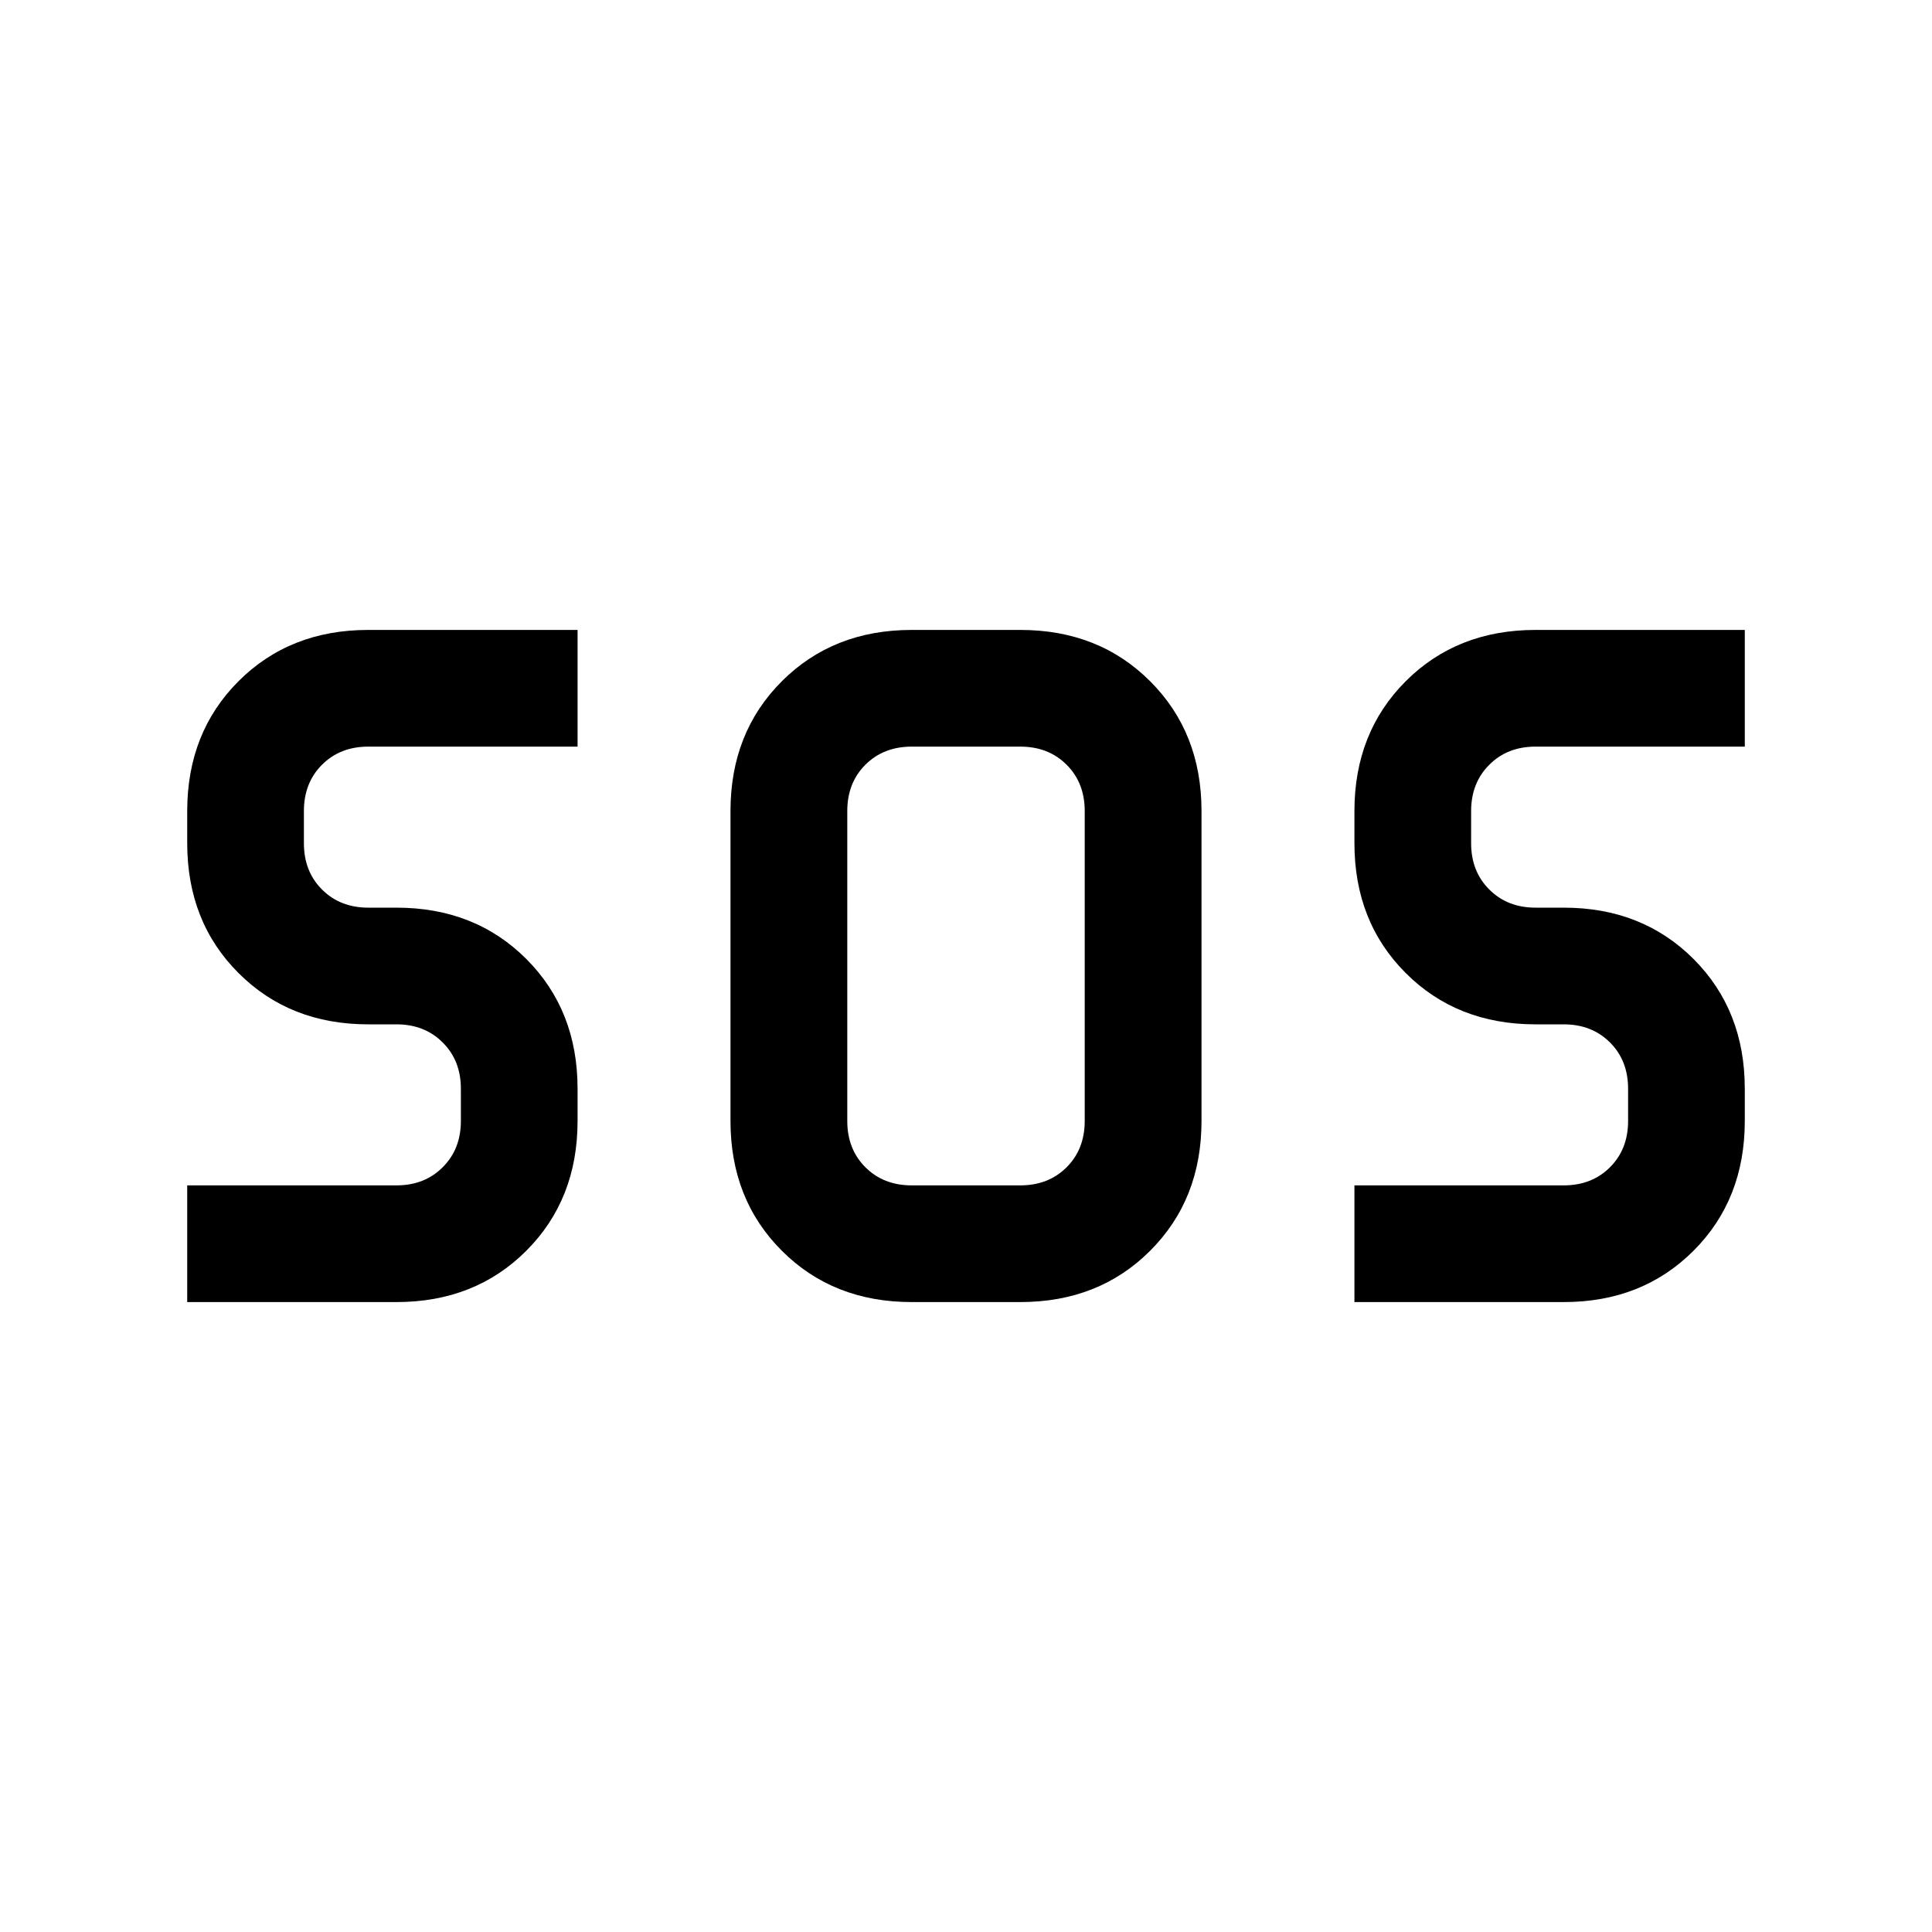 <svg xmlns="http://www.w3.org/2000/svg" height="20" width="20"><path d="M9.438 13.479Q8.625 13.479 8.094 12.948Q7.562 12.417 7.562 11.604V8.396Q7.562 7.583 8.094 7.052Q8.625 6.521 9.438 6.521H10.562Q11.375 6.521 11.906 7.052Q12.438 7.583 12.438 8.396V11.604Q12.438 12.417 11.906 12.948Q11.375 13.479 10.562 13.479ZM1.938 13.479V12.271H4.104Q4.396 12.271 4.583 12.083Q4.771 11.896 4.771 11.604V11.271Q4.771 10.979 4.583 10.792Q4.396 10.604 4.104 10.604H3.812Q3 10.604 2.469 10.073Q1.938 9.542 1.938 8.729V8.396Q1.938 7.583 2.469 7.052Q3 6.521 3.812 6.521H5.979V7.729H3.812Q3.521 7.729 3.333 7.917Q3.146 8.104 3.146 8.396V8.729Q3.146 9.021 3.333 9.208Q3.521 9.396 3.812 9.396H4.104Q4.917 9.396 5.448 9.927Q5.979 10.458 5.979 11.271V11.604Q5.979 12.417 5.448 12.948Q4.917 13.479 4.104 13.479ZM14.021 13.479V12.271H16.188Q16.479 12.271 16.667 12.083Q16.854 11.896 16.854 11.604V11.271Q16.854 10.979 16.667 10.792Q16.479 10.604 16.188 10.604H15.896Q15.083 10.604 14.552 10.073Q14.021 9.542 14.021 8.729V8.396Q14.021 7.583 14.552 7.052Q15.083 6.521 15.896 6.521H18.062V7.729H15.896Q15.604 7.729 15.417 7.917Q15.229 8.104 15.229 8.396V8.729Q15.229 9.021 15.417 9.208Q15.604 9.396 15.896 9.396H16.188Q17 9.396 17.531 9.927Q18.062 10.458 18.062 11.271V11.604Q18.062 12.417 17.531 12.948Q17 13.479 16.188 13.479ZM9.438 12.271H10.562Q10.854 12.271 11.042 12.083Q11.229 11.896 11.229 11.604V8.396Q11.229 8.104 11.042 7.917Q10.854 7.729 10.562 7.729H9.438Q9.146 7.729 8.958 7.917Q8.771 8.104 8.771 8.396V11.604Q8.771 11.896 8.958 12.083Q9.146 12.271 9.438 12.271Z"/></svg>